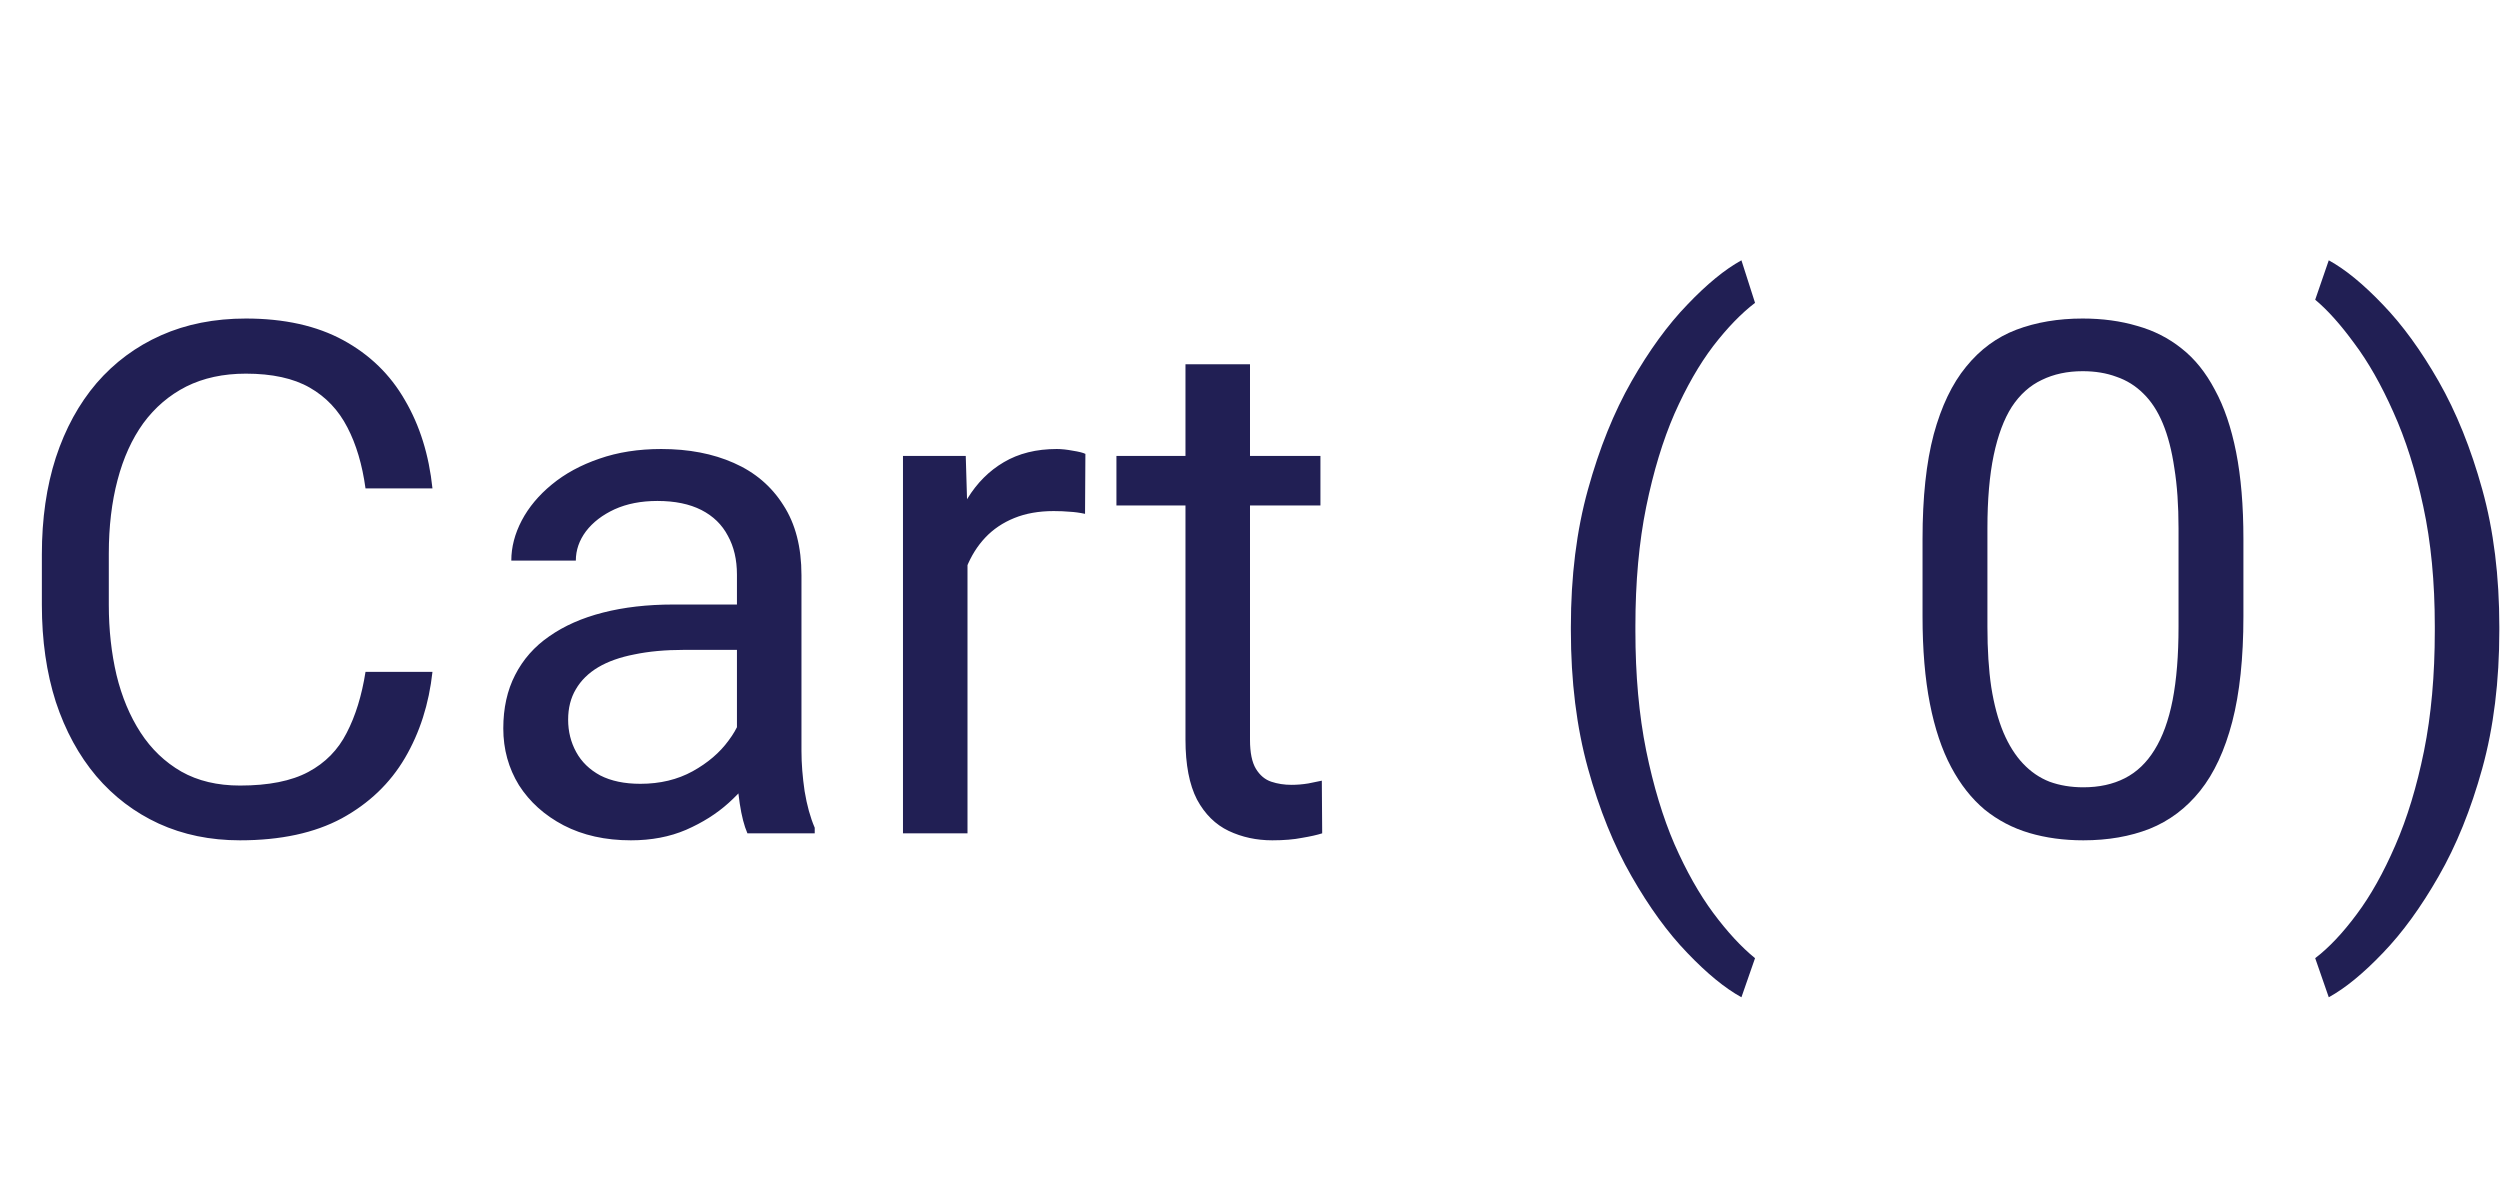 <svg width="63" height="30" viewBox="0 0 63 30" fill="none" xmlns="http://www.w3.org/2000/svg">
<path d="M9.211 16.931H10.898C10.81 17.739 10.579 18.463 10.204 19.102C9.829 19.74 9.299 20.247 8.613 20.622C7.928 20.991 7.072 21.176 6.047 21.176C5.297 21.176 4.614 21.035 3.999 20.754C3.39 20.473 2.865 20.074 2.426 19.559C1.986 19.037 1.646 18.413 1.406 17.686C1.172 16.954 1.055 16.14 1.055 15.243V13.969C1.055 13.072 1.172 12.261 1.406 11.534C1.646 10.802 1.989 10.175 2.435 9.653C2.886 9.132 3.428 8.73 4.061 8.449C4.693 8.168 5.405 8.027 6.196 8.027C7.163 8.027 7.98 8.209 8.648 8.572C9.316 8.936 9.835 9.439 10.204 10.084C10.579 10.723 10.81 11.464 10.898 12.308H9.211C9.129 11.71 8.977 11.197 8.754 10.77C8.531 10.336 8.215 10.002 7.805 9.768C7.395 9.533 6.858 9.416 6.196 9.416C5.628 9.416 5.127 9.524 4.693 9.741C4.266 9.958 3.905 10.266 3.612 10.664C3.325 11.062 3.108 11.54 2.962 12.097C2.815 12.653 2.742 13.271 2.742 13.951V15.243C2.742 15.87 2.807 16.459 2.936 17.01C3.07 17.561 3.272 18.044 3.542 18.46C3.812 18.876 4.154 19.204 4.57 19.444C4.986 19.679 5.479 19.796 6.047 19.796C6.768 19.796 7.342 19.682 7.77 19.453C8.197 19.225 8.52 18.896 8.736 18.469C8.959 18.041 9.117 17.528 9.211 16.931ZM18.571 19.374V14.479C18.571 14.104 18.495 13.778 18.343 13.503C18.196 13.222 17.974 13.005 17.675 12.852C17.376 12.7 17.007 12.624 16.567 12.624C16.157 12.624 15.797 12.694 15.486 12.835C15.182 12.976 14.941 13.16 14.766 13.389C14.596 13.617 14.511 13.863 14.511 14.127H12.885C12.885 13.787 12.973 13.45 13.148 13.116C13.324 12.782 13.576 12.48 13.904 12.211C14.238 11.935 14.637 11.719 15.1 11.56C15.568 11.396 16.09 11.315 16.664 11.315C17.355 11.315 17.965 11.432 18.492 11.666C19.025 11.9 19.441 12.255 19.74 12.729C20.045 13.198 20.197 13.787 20.197 14.496V18.926C20.197 19.242 20.224 19.579 20.276 19.936C20.335 20.294 20.42 20.602 20.531 20.859V21H18.835C18.753 20.812 18.689 20.564 18.642 20.253C18.595 19.936 18.571 19.644 18.571 19.374ZM18.852 15.234L18.87 16.377H17.227C16.764 16.377 16.351 16.415 15.987 16.491C15.624 16.561 15.319 16.67 15.073 16.816C14.827 16.963 14.64 17.148 14.511 17.37C14.382 17.587 14.317 17.842 14.317 18.135C14.317 18.434 14.385 18.706 14.52 18.952C14.654 19.198 14.856 19.395 15.126 19.541C15.401 19.682 15.738 19.752 16.137 19.752C16.635 19.752 17.074 19.646 17.455 19.436C17.836 19.225 18.138 18.967 18.36 18.662C18.589 18.357 18.712 18.061 18.73 17.774L19.424 18.557C19.383 18.803 19.271 19.075 19.09 19.374C18.908 19.673 18.665 19.96 18.36 20.235C18.061 20.505 17.704 20.73 17.288 20.912C16.878 21.088 16.415 21.176 15.899 21.176C15.255 21.176 14.69 21.05 14.203 20.798C13.723 20.546 13.348 20.209 13.078 19.787C12.815 19.359 12.683 18.882 12.683 18.355C12.683 17.845 12.782 17.396 12.981 17.01C13.181 16.617 13.468 16.292 13.843 16.034C14.218 15.771 14.669 15.571 15.196 15.437C15.724 15.302 16.312 15.234 16.963 15.234H18.852ZM24.381 12.984V21H22.755V11.49H24.337L24.381 12.984ZM27.352 11.438L27.343 12.949C27.208 12.92 27.079 12.902 26.956 12.896C26.839 12.885 26.704 12.879 26.552 12.879C26.177 12.879 25.846 12.938 25.559 13.055C25.271 13.172 25.028 13.336 24.829 13.547C24.63 13.758 24.472 14.01 24.355 14.303C24.243 14.59 24.17 14.906 24.135 15.252L23.678 15.516C23.678 14.941 23.733 14.402 23.845 13.898C23.962 13.395 24.141 12.949 24.381 12.562C24.621 12.17 24.926 11.865 25.295 11.648C25.67 11.426 26.115 11.315 26.631 11.315C26.748 11.315 26.883 11.329 27.035 11.358C27.188 11.382 27.293 11.408 27.352 11.438ZM33.275 11.49V12.738H28.134V11.49H33.275ZM29.874 9.179H31.5V18.645C31.5 18.967 31.55 19.21 31.649 19.374C31.749 19.538 31.878 19.646 32.036 19.699C32.194 19.752 32.364 19.778 32.546 19.778C32.681 19.778 32.821 19.767 32.968 19.743C33.12 19.714 33.234 19.69 33.31 19.673L33.319 21C33.19 21.041 33.02 21.079 32.81 21.114C32.605 21.155 32.355 21.176 32.062 21.176C31.664 21.176 31.298 21.097 30.964 20.939C30.63 20.78 30.363 20.517 30.164 20.148C29.971 19.773 29.874 19.269 29.874 18.636V9.179ZM39.586 15.885V15.797C39.586 14.52 39.73 13.365 40.017 12.334C40.304 11.297 40.67 10.389 41.115 9.609C41.56 8.83 42.029 8.186 42.522 7.676C43.014 7.16 43.468 6.788 43.884 6.56L44.227 7.632C43.881 7.896 43.529 8.259 43.172 8.722C42.82 9.185 42.495 9.753 42.196 10.427C41.903 11.101 41.666 11.883 41.484 12.773C41.303 13.664 41.212 14.666 41.212 15.779V15.902C41.212 17.016 41.303 18.02 41.484 18.917C41.666 19.808 41.903 20.593 42.196 21.273C42.495 21.952 42.82 22.529 43.172 23.004C43.529 23.484 43.881 23.865 44.227 24.146L43.884 25.131C43.468 24.902 43.014 24.53 42.522 24.015C42.029 23.505 41.56 22.86 41.115 22.081C40.67 21.308 40.304 20.402 40.017 19.365C39.73 18.328 39.586 17.168 39.586 15.885Z" fill="#211F54"/>
<path d="M62.983 15.797V15.885C62.983 17.168 62.84 18.328 62.553 19.365C62.266 20.402 61.899 21.308 61.454 22.081C61.009 22.86 60.54 23.505 60.048 24.015C59.556 24.53 59.102 24.902 58.685 25.131L58.343 24.146C58.688 23.883 59.037 23.514 59.389 23.039C59.74 22.57 60.065 21.99 60.364 21.299C60.663 20.613 60.903 19.822 61.085 18.926C61.267 18.023 61.357 17.016 61.357 15.902V15.779C61.357 14.666 61.261 13.661 61.067 12.765C60.874 11.862 60.622 11.068 60.312 10.383C60.007 9.697 59.679 9.12 59.327 8.651C58.981 8.177 58.653 7.811 58.343 7.553L58.685 6.56C59.102 6.788 59.556 7.16 60.048 7.676C60.54 8.186 61.009 8.83 61.454 9.609C61.899 10.389 62.266 11.297 62.553 12.334C62.84 13.365 62.983 14.52 62.983 15.797Z" fill="#211F54"/>
<path d="M56.534 13.582V15.533C56.534 16.582 56.44 17.467 56.253 18.188C56.065 18.908 55.796 19.488 55.444 19.928C55.093 20.367 54.668 20.686 54.17 20.886C53.678 21.079 53.121 21.176 52.5 21.176C52.008 21.176 51.554 21.114 51.138 20.991C50.722 20.868 50.347 20.672 50.013 20.402C49.685 20.127 49.403 19.77 49.169 19.33C48.935 18.891 48.756 18.357 48.633 17.73C48.51 17.104 48.448 16.371 48.448 15.533V13.582C48.448 12.533 48.542 11.654 48.73 10.945C48.923 10.236 49.195 9.668 49.547 9.24C49.898 8.807 50.32 8.496 50.812 8.309C51.31 8.121 51.867 8.027 52.482 8.027C52.98 8.027 53.438 8.089 53.853 8.212C54.275 8.329 54.65 8.52 54.978 8.783C55.307 9.041 55.585 9.387 55.813 9.82C56.048 10.248 56.227 10.773 56.35 11.394C56.473 12.015 56.534 12.744 56.534 13.582ZM54.899 15.797V13.31C54.899 12.735 54.864 12.231 54.794 11.798C54.73 11.358 54.633 10.983 54.504 10.673C54.375 10.362 54.211 10.11 54.012 9.917C53.818 9.724 53.593 9.583 53.335 9.495C53.083 9.401 52.799 9.354 52.482 9.354C52.096 9.354 51.753 9.428 51.454 9.574C51.155 9.715 50.903 9.94 50.698 10.251C50.499 10.562 50.347 10.969 50.241 11.473C50.136 11.977 50.083 12.589 50.083 13.31V15.797C50.083 16.371 50.115 16.878 50.18 17.317C50.25 17.757 50.352 18.138 50.487 18.46C50.622 18.776 50.786 19.037 50.98 19.242C51.173 19.447 51.395 19.6 51.648 19.699C51.905 19.793 52.19 19.84 52.5 19.84C52.898 19.84 53.247 19.764 53.546 19.611C53.845 19.459 54.094 19.222 54.293 18.899C54.498 18.571 54.65 18.152 54.75 17.643C54.85 17.127 54.899 16.512 54.899 15.797Z" fill="#211F54"/>
</svg>
